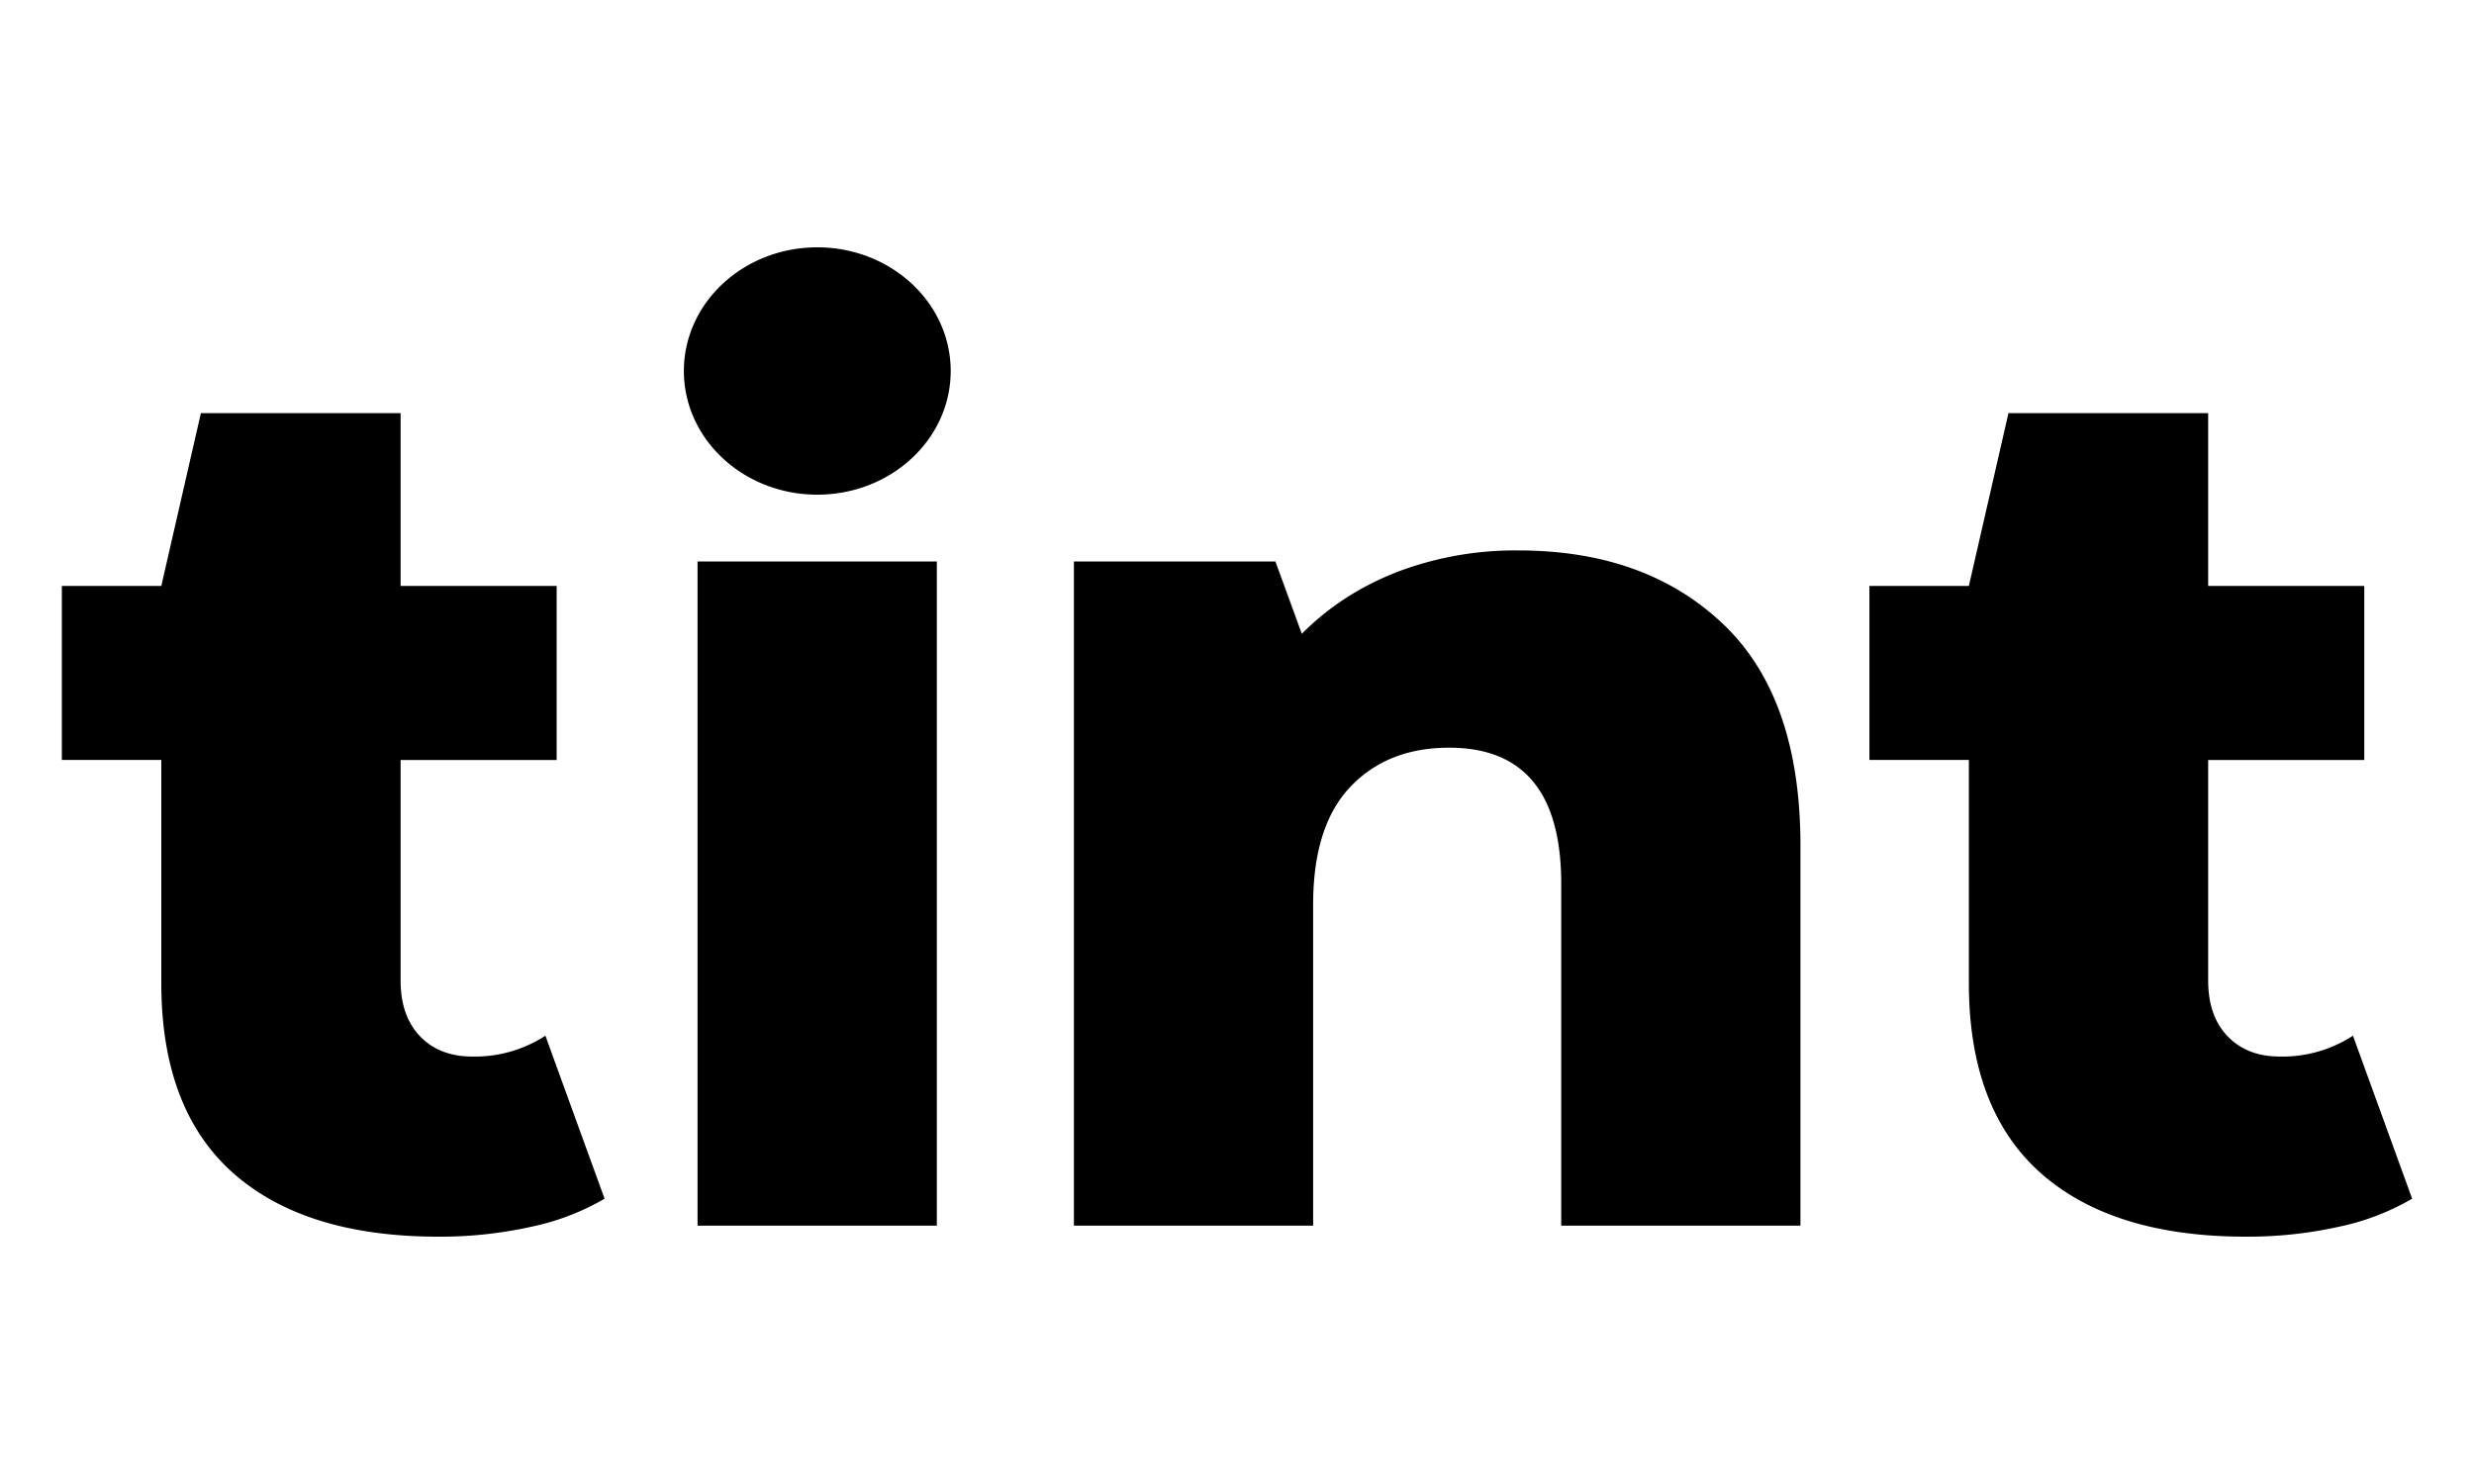 <svg width="40" height="24" xmlns="http://www.w3.org/2000/svg"><path d="M6.477 6.682v2.794H9v2.815H6.477v3.567c0 .383.105.684.315.902.21.218.492.327.845.327a2.09 2.09 0 0 0 1.181-.337l.957 2.636a3.96 3.96 0 0 1-1.191.455A6.784 6.784 0 0 1 7.088 20c-1.44 0-2.545-.344-3.32-1.03-.773-.688-1.16-1.712-1.16-3.072V12.29H1V9.476h1.608l.64-2.794h3.229zm29.225 0v2.794h2.524v2.815h-2.524v3.567c0 .383.105.684.315.902.21.218.492.327.845.327a2.09 2.09 0 0 0 1.181-.337L39 19.386a3.96 3.96 0 0 1-1.191.455 6.784 6.784 0 0 1-1.496.159c-1.44 0-2.545-.344-3.32-1.03-.773-.688-1.16-1.712-1.16-3.072V12.29h-1.608V9.476h1.608l.64-2.794h3.229zM15.147 9.08v10.742h-3.869V9.08h3.869zm9.403-.178c1.37 0 2.473.396 3.308 1.189.835.792 1.252 1.988 1.252 3.587v6.144h-3.868v-5.53c0-1.466-.604-2.2-1.812-2.2-.665 0-1.198.212-1.599.635-.4.422-.6 1.057-.6 1.902v5.193h-3.868V9.08h3.258l.427 1.17c.434-.437.95-.77 1.547-1.002a5.369 5.369 0 0 1 1.955-.346zM13.214 4c1.19 0 2.157.895 2.157 2 0 1.104-.966 2-2.157 2s-2.157-.896-2.157-2c0-1.105.966-2 2.157-2z" fill="currentColor" fill-rule="evenodd"/></svg>